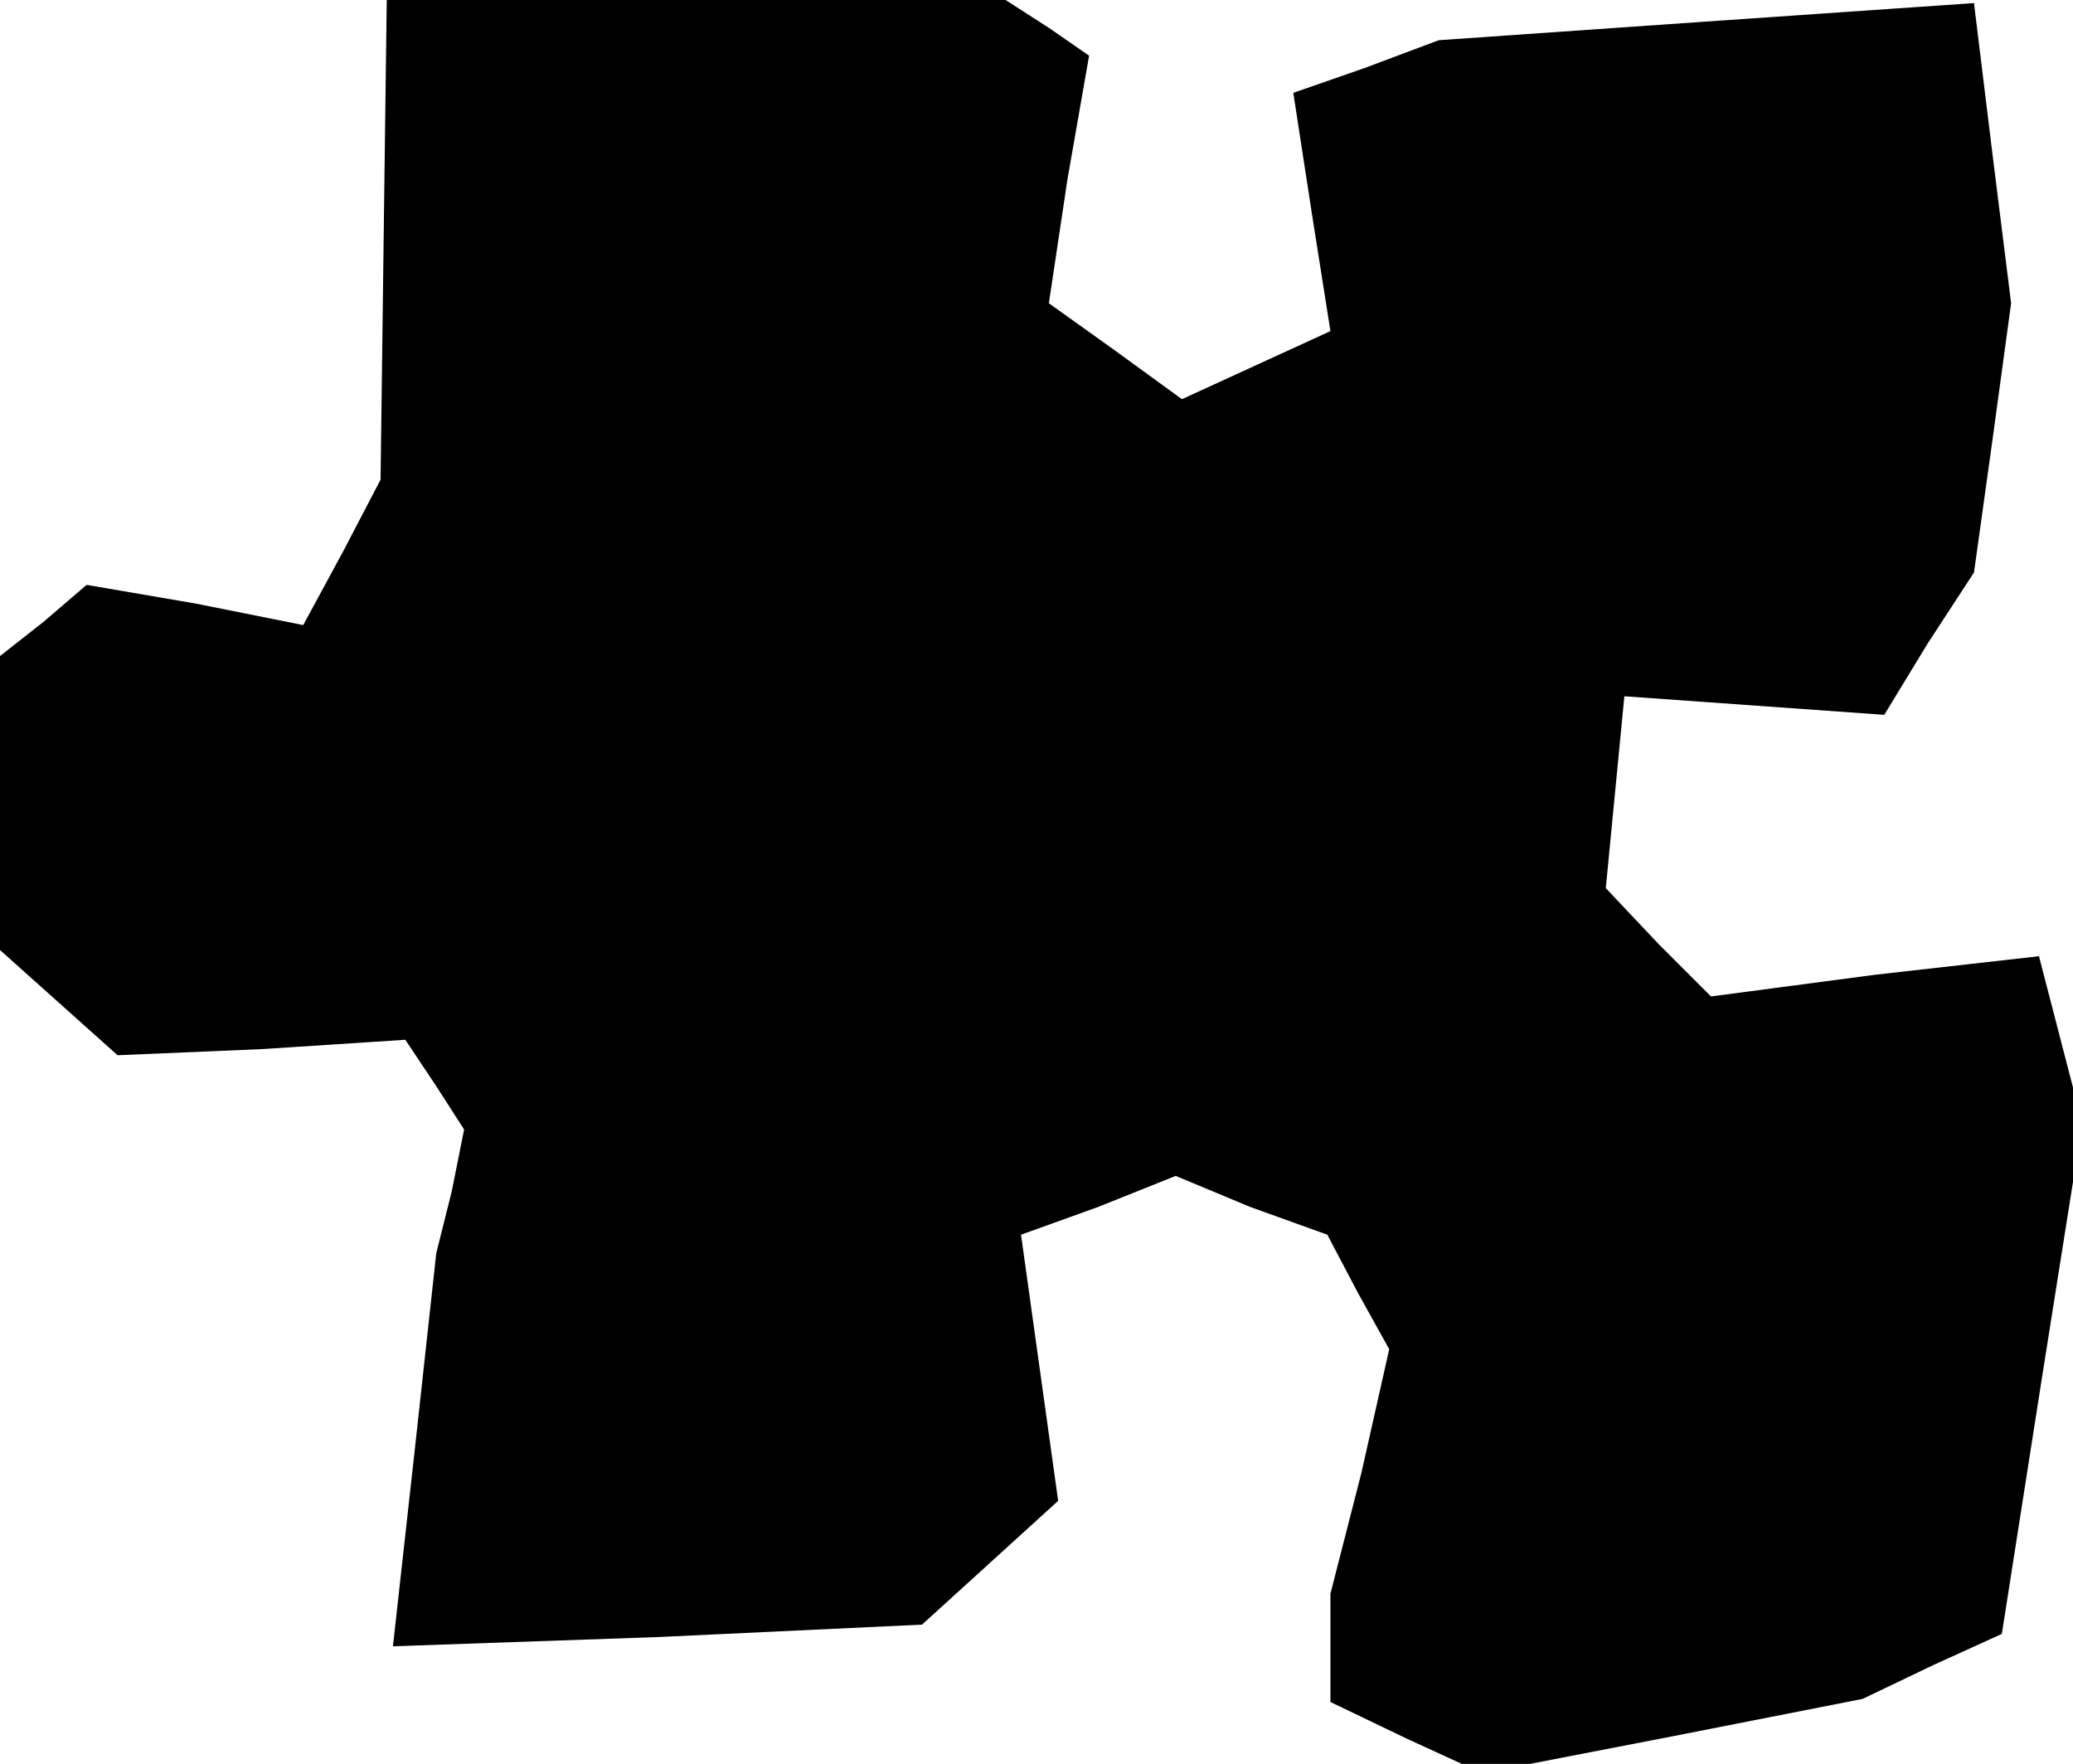 <?xml version="1.0" standalone="no"?>
<!DOCTYPE svg PUBLIC "-//W3C//DTD SVG 20010904//EN"
 "http://www.w3.org/TR/2001/REC-SVG-20010904/DTD/svg10.dtd">
<svg version="1.0" xmlns="http://www.w3.org/2000/svg"
 width="67pt" height="57pt" viewBox="0 0 67 57"
 preserveAspectRatio="xMidYMid meet">
<g transform="translate(0,57) scale(0.1,-0.1)"
fill="#000000" stroke="none">
<path d="M124 493 l-1 -78 -12 -23 -13 -24 -35 7 -35 6 -14 -12 -14 -11 0 -48
0 -47 19 -17 19 -17 47 2 46 3 10 -15 9 -14 -4 -20 -5 -20 -7 -64 -7 -63 86 3
85 4 22 20 22 20 -6 43 -6 43 25 9 25 10 24 -10 25 -9 10 -19 10 -18 -9 -40
-10 -39 0 -18 0 -17 25 -12 24 -11 62 12 61 12 23 11 22 10 13 83 13 82 -7 27
-7 27 -53 -6 -53 -7 -17 17 -17 18 3 31 3 31 42 -3 42 -3 14 23 15 23 6 43 6
44 -6 48 -6 49 -87 -6 -86 -6 -24 -9 -23 -8 6 -39 6 -38 -24 -11 -24 -11 -22
16 -21 15 6 40 7 40 -13 9 -14 9 -100 0 -100 0 -1 -77z"/>
</g>
</svg>

